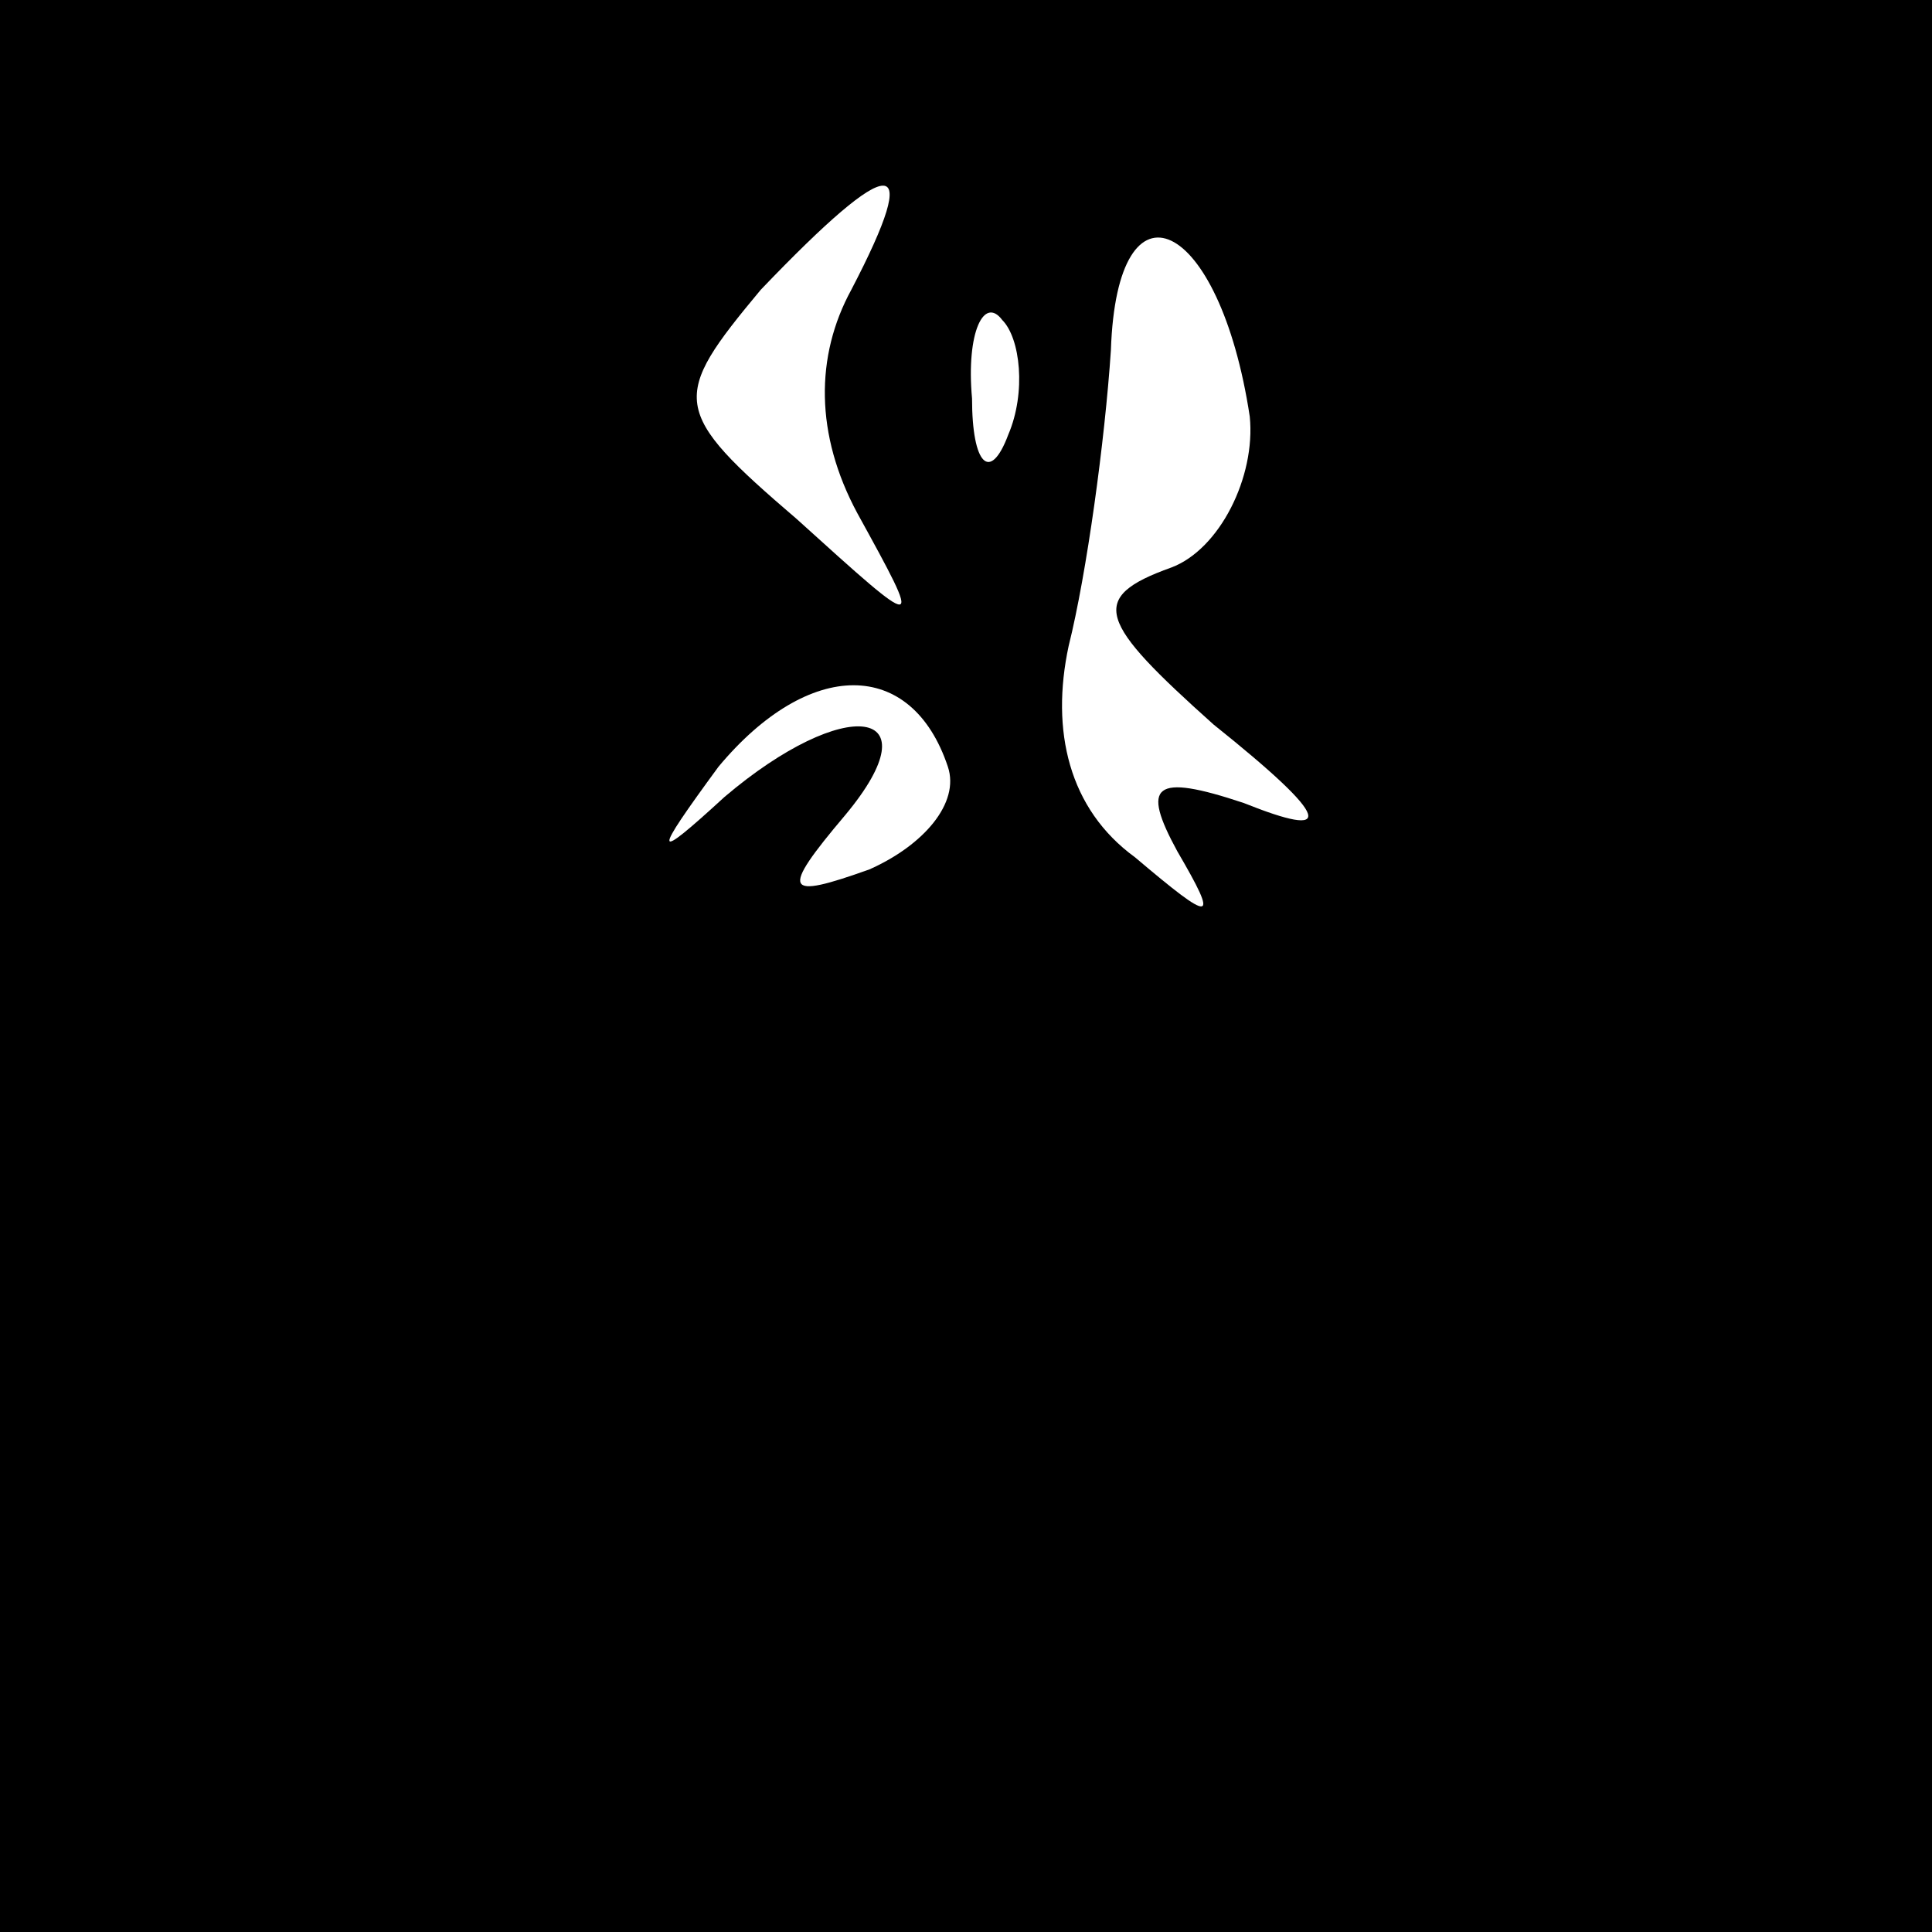 <?xml version="1.0" standalone="no"?>
<!DOCTYPE svg PUBLIC "-//W3C//DTD SVG 20010904//EN"
 "http://www.w3.org/TR/2001/REC-SVG-20010904/DTD/svg10.dtd">
<svg version="1.0" xmlns="http://www.w3.org/2000/svg"
 width="32pt" height="32pt" viewBox="0 0 32 32"
 preserveAspectRatio="xMidYMid meet">
<rect x="0" y="0" width="32" height="32" fill="#808080" stroke="none"/>
<g transform="translate(0,32) scale(0.1,-0.1)"
fill="#000000" stroke="none">
<path fill="#000000" stroke="none" d="M0 160 l0 -160 160 0 160 0 0 160 0
160 -160 0 -160 0 0 -160z"/>
<path fill="#ffffff" stroke="none" d="M141 272 c-6 -11 -6 -24 1 -37 11 -20
11 -20 -10 -1 -21 18 -21 20 -6 38 22 23 27 23 15 0z"/>
<path fill="#ffffff" stroke="none" d="M207 251 c1 -10 -5 -22 -13 -25 -14 -5
-12 -9 7 -26 20 -16 20 -19 5 -13 -15 5 -17 3 -11 -8 7 -12 6 -12 -7 -1 -11 8
-14 21 -11 35 3 12 6 34 7 49 1 30 18 22 23 -11z"/>
<path fill="#ffffff" stroke="none" d="M167 248 c-3 -8 -6 -5 -6 6 -1 11 2 17
5 13 3 -3 4 -12 1 -19z"/>
<path fill="#ffffff" stroke="none" d="M157 193 c2 -6 -4 -13 -13 -17 -14 -5
-15 -4 -4 9 15 18 0 20 -20 3 -12 -11 -12 -10 -1 5 15 18 32 18 38 0z"/>
</g>
</svg>
